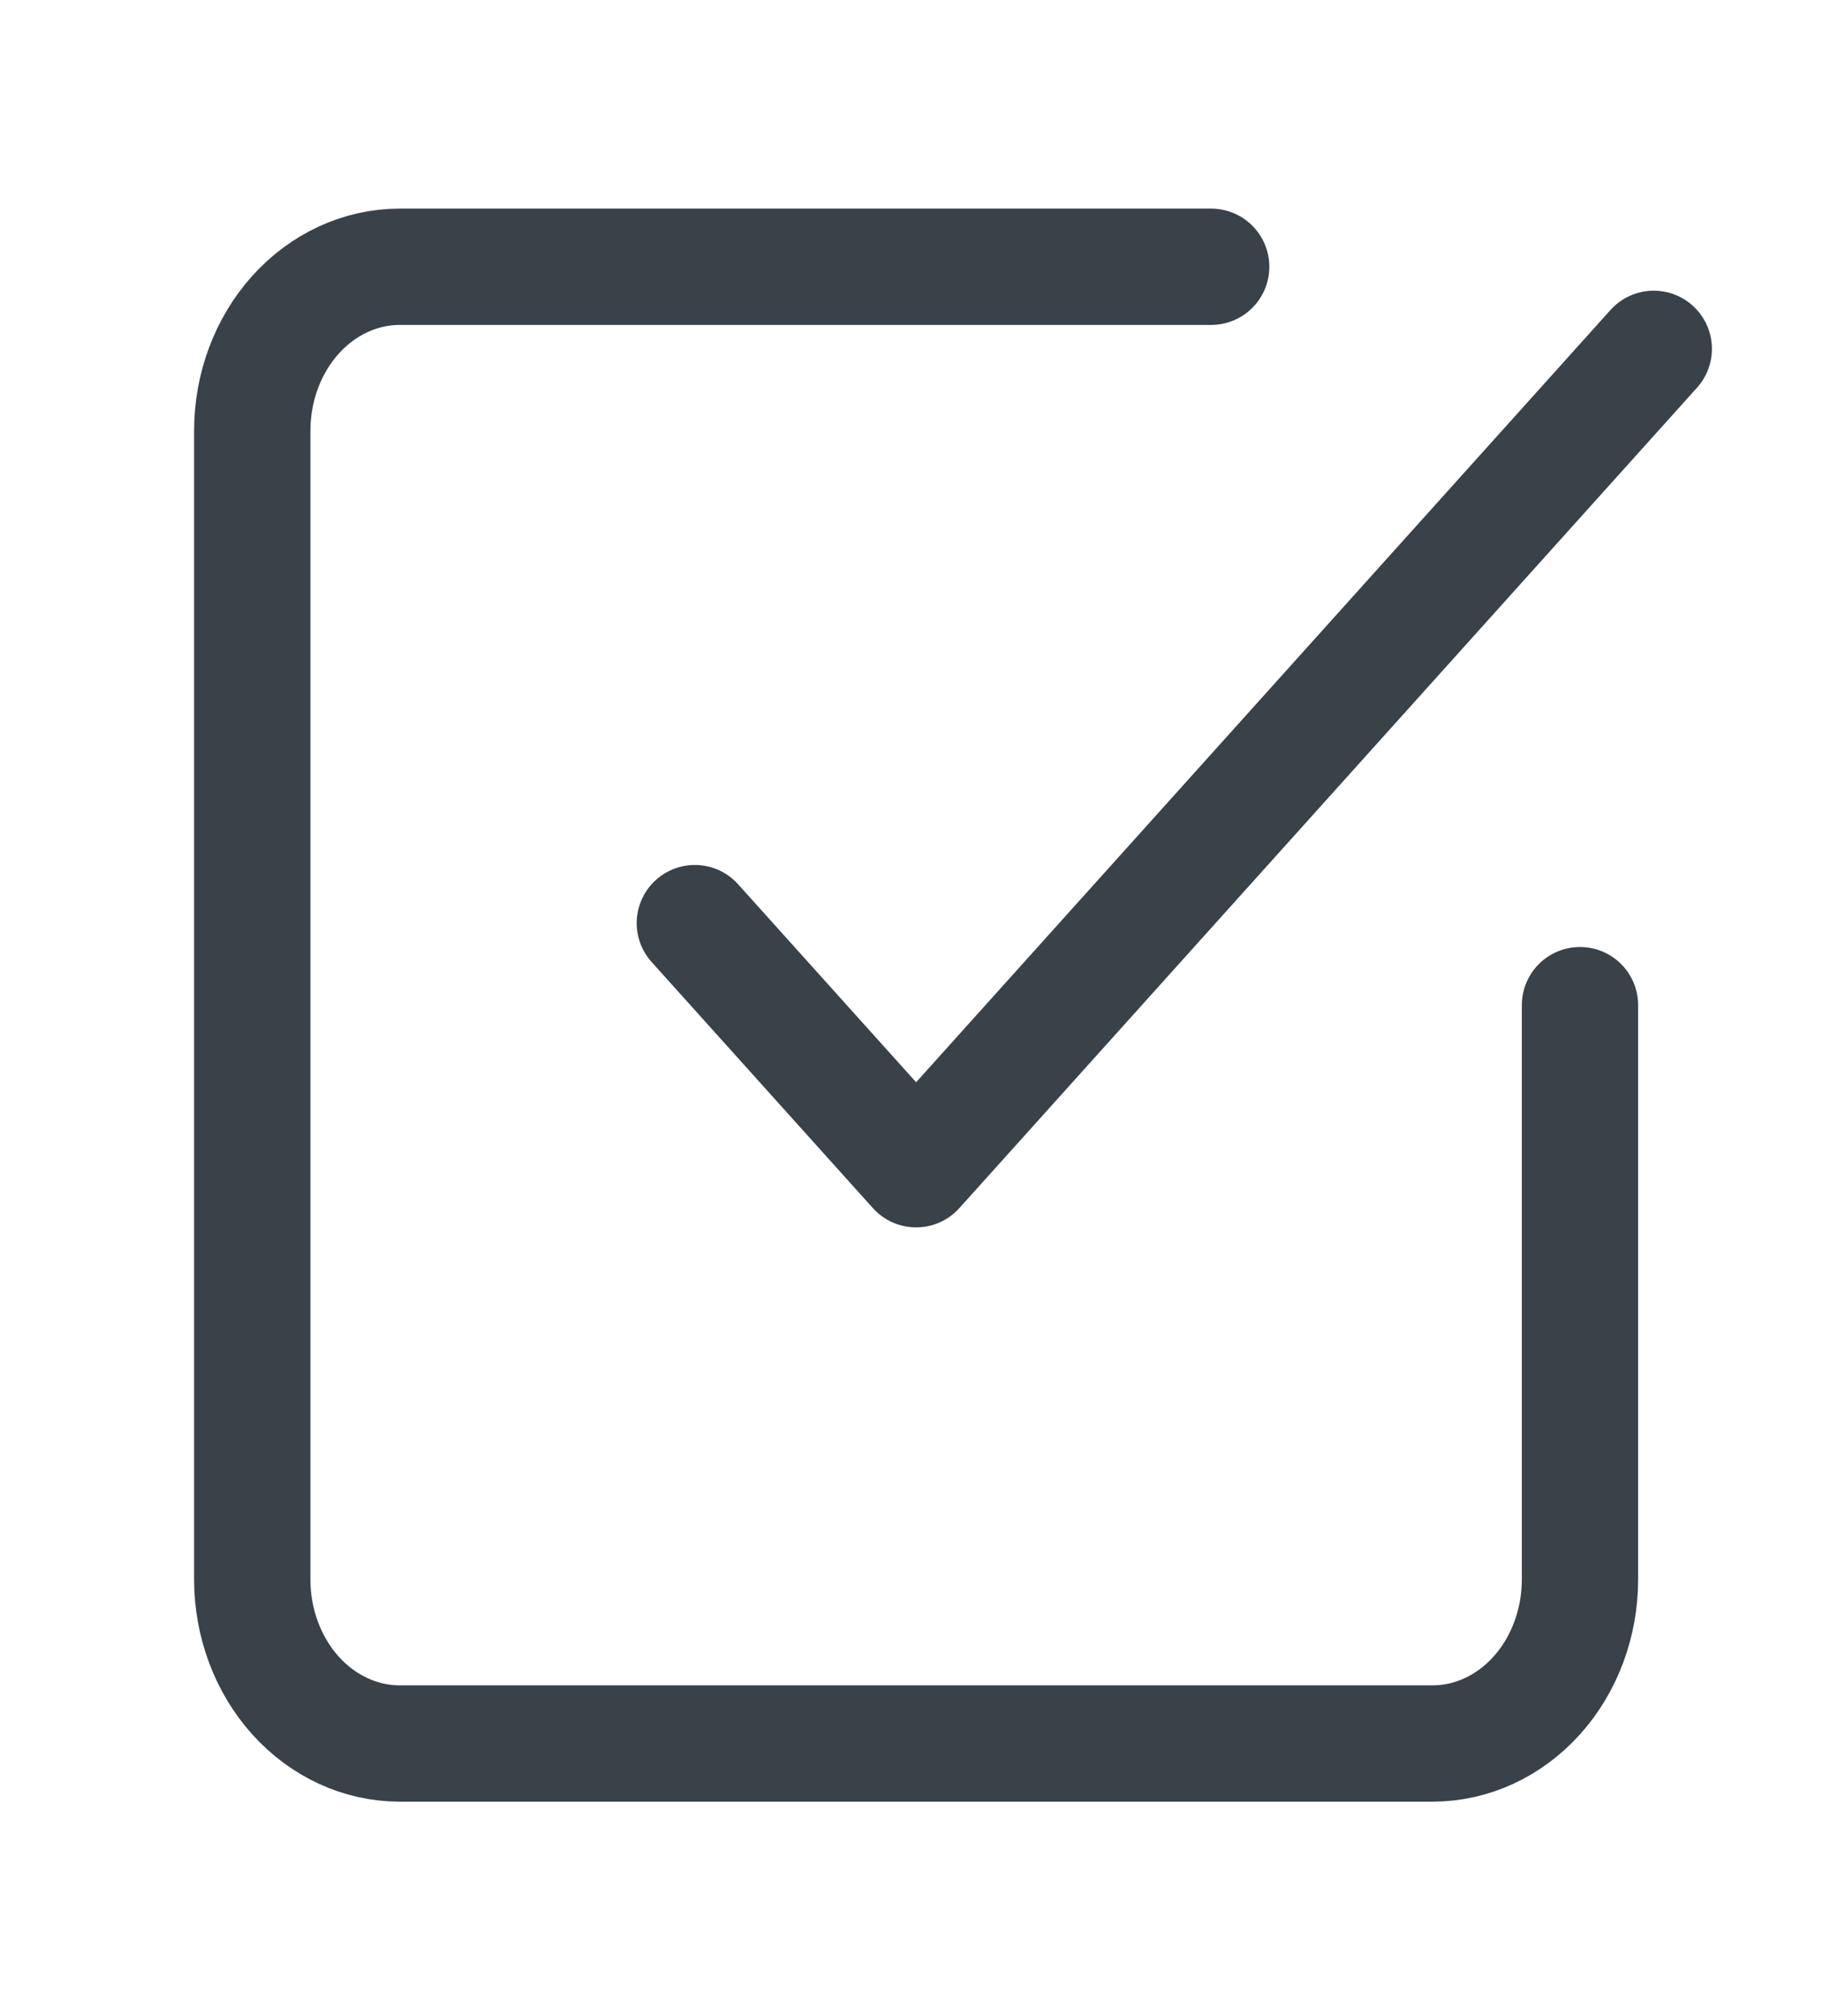 <svg width="47" height="52" viewBox="0 0 47 52" fill="none" xmlns="http://www.w3.org/2000/svg">
<path d="M17.924 23.811L23.632 30.159L42.66 8.998M40.757 25.927V40.74C40.757 41.862 40.356 42.938 39.643 43.732C38.929 44.526 37.961 44.972 36.952 44.972H10.312C9.303 44.972 8.335 44.526 7.621 43.732C6.908 42.938 6.507 41.862 6.507 40.74V11.114C6.507 9.991 6.908 8.915 7.621 8.121C8.335 7.327 9.303 6.881 10.312 6.881H31.243" stroke="#394149" stroke-width="3" stroke-linecap="round" stroke-linejoin="round"/>
</svg>

